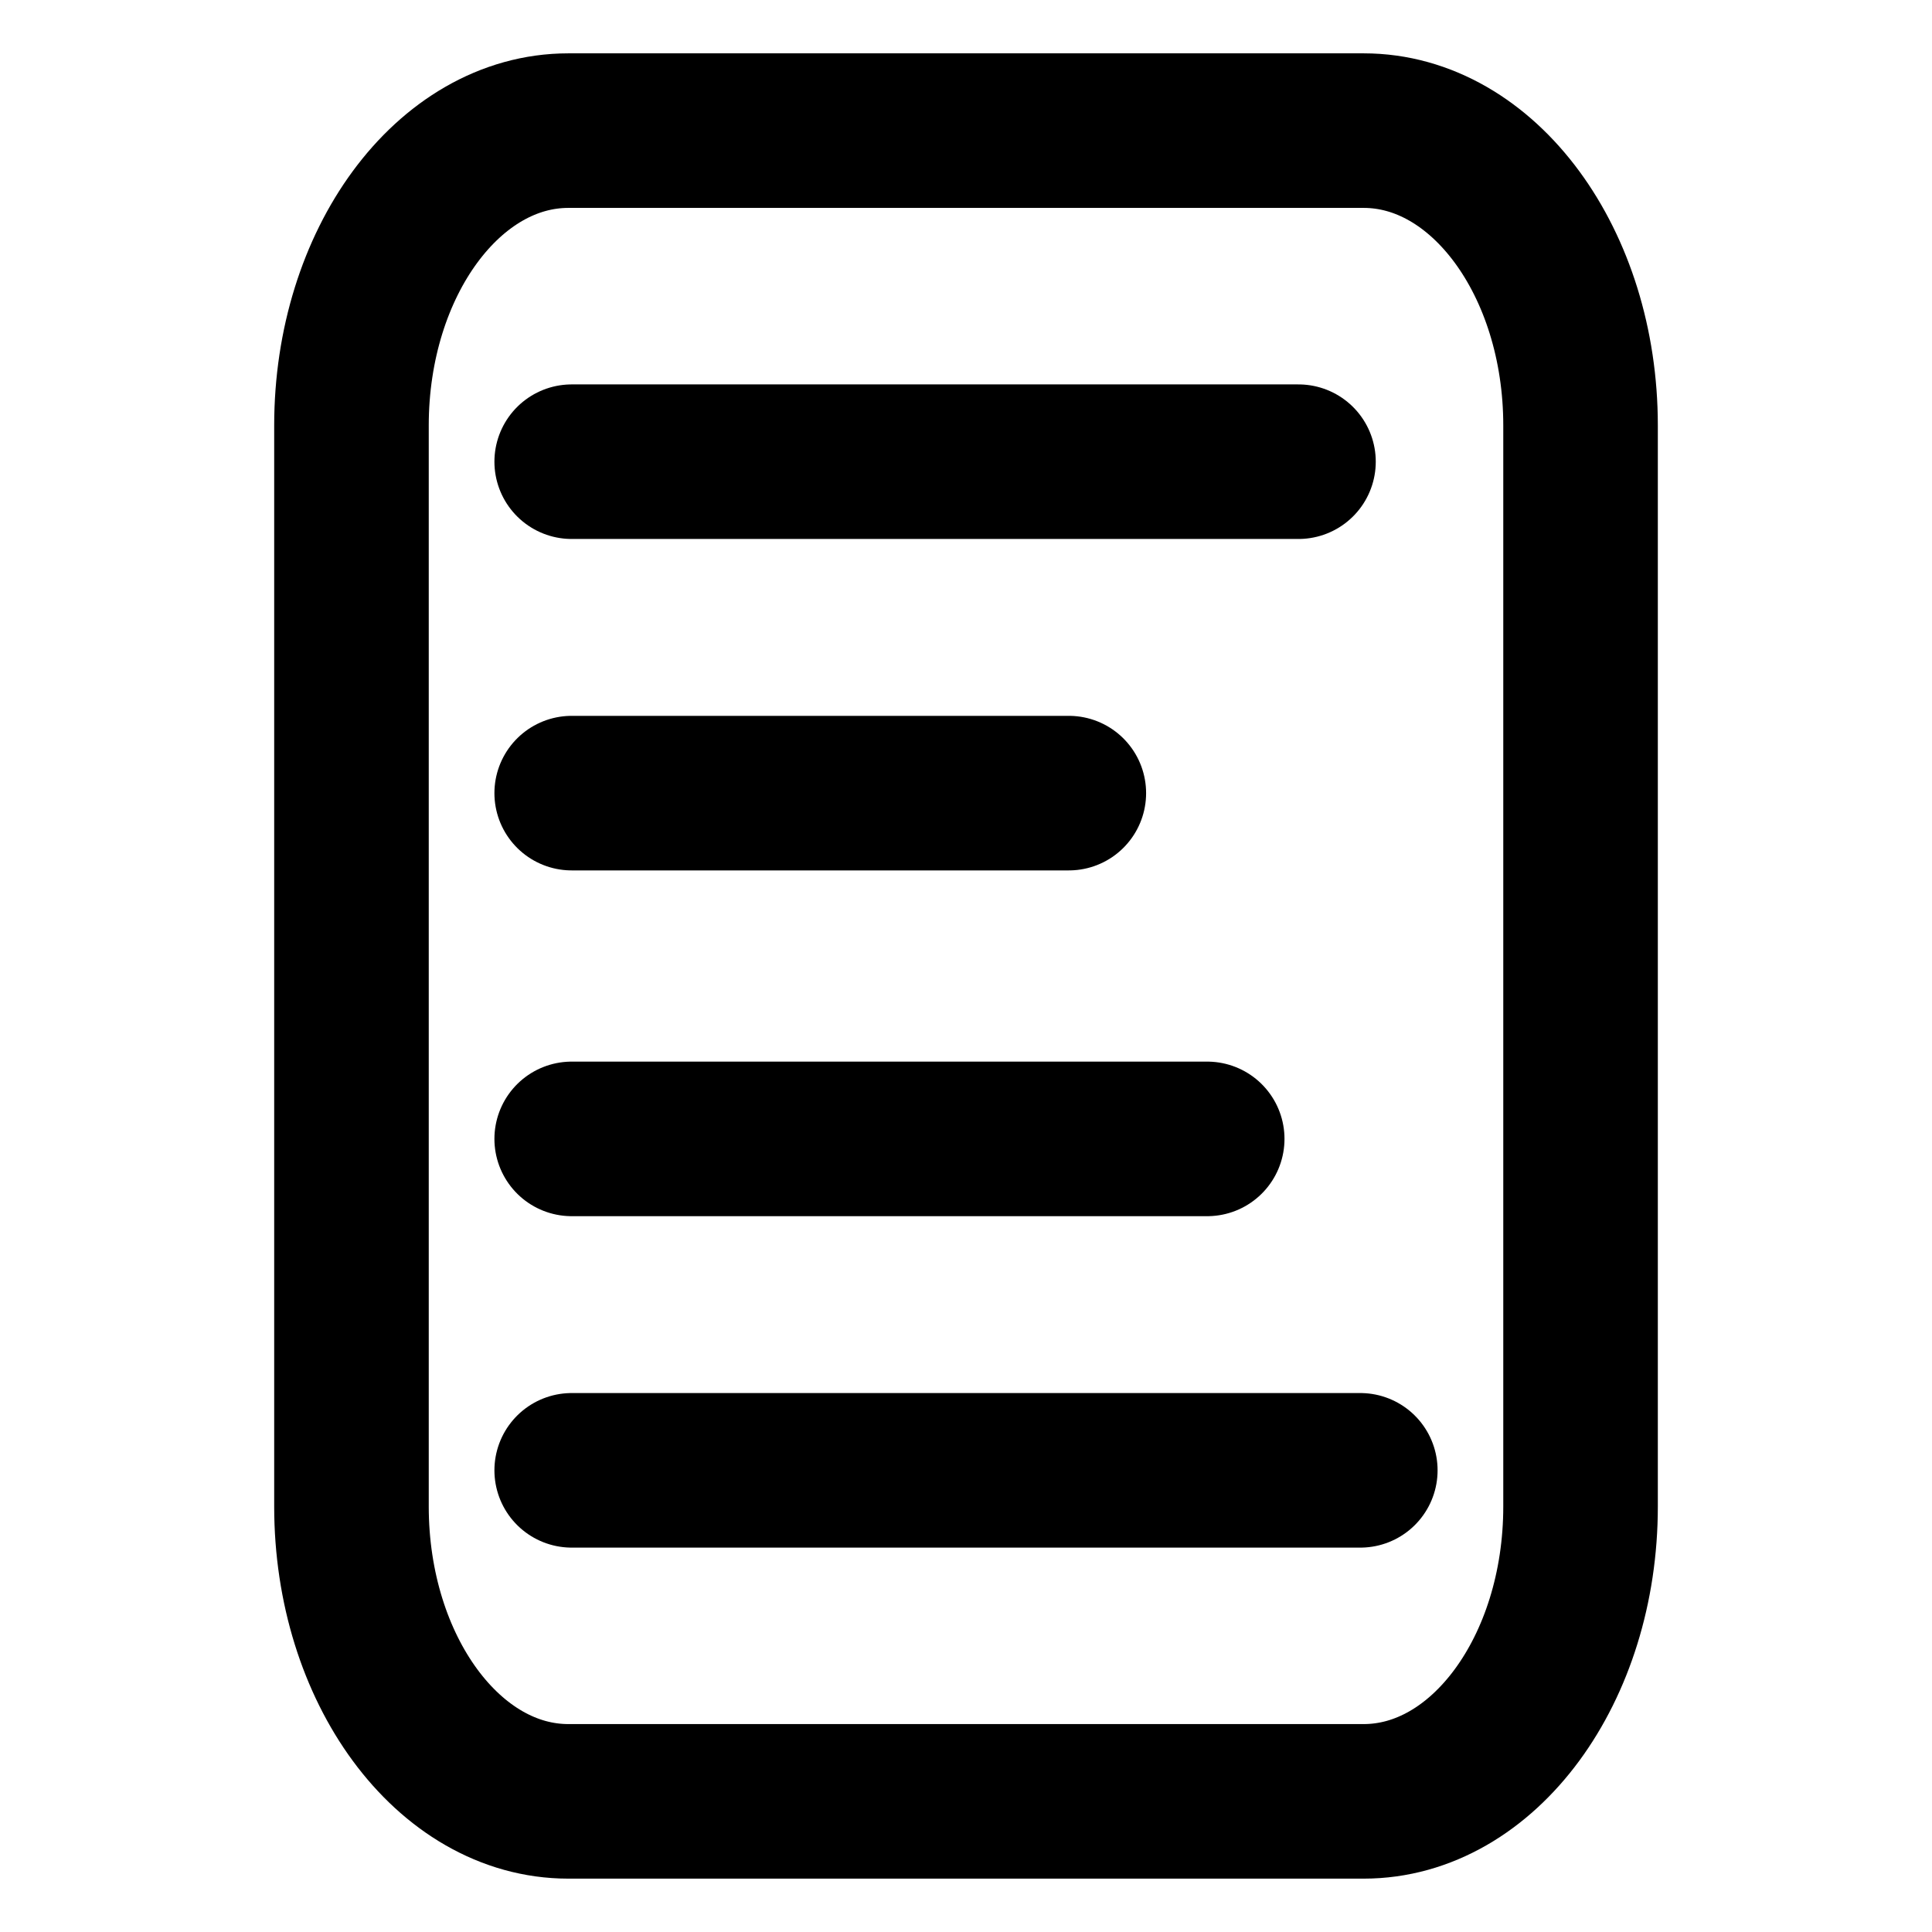 <svg width="100" height="100" viewBox="0 0 100 100" fill="none" xmlns="http://www.w3.org/2000/svg">
<path d="M70.583 6.761H29.418C23.218 6.761 18.192 13.594 18.192 22.022V77.977C18.192 86.406 23.218 93.238 29.418 93.238H70.583C76.783 93.238 81.809 86.406 81.809 77.977V22.022C81.809 13.594 76.783 6.761 70.583 6.761Z" stroke="black" stroke-width="8" stroke-linecap="round" stroke-linejoin="round"/>
<path d="M29.591 23.897H67.209M29.591 41.052H55.322M29.591 58.949H62.485M29.591 76.104H70.409" stroke="black" stroke-width="8" stroke-linecap="round"/>
</svg>
